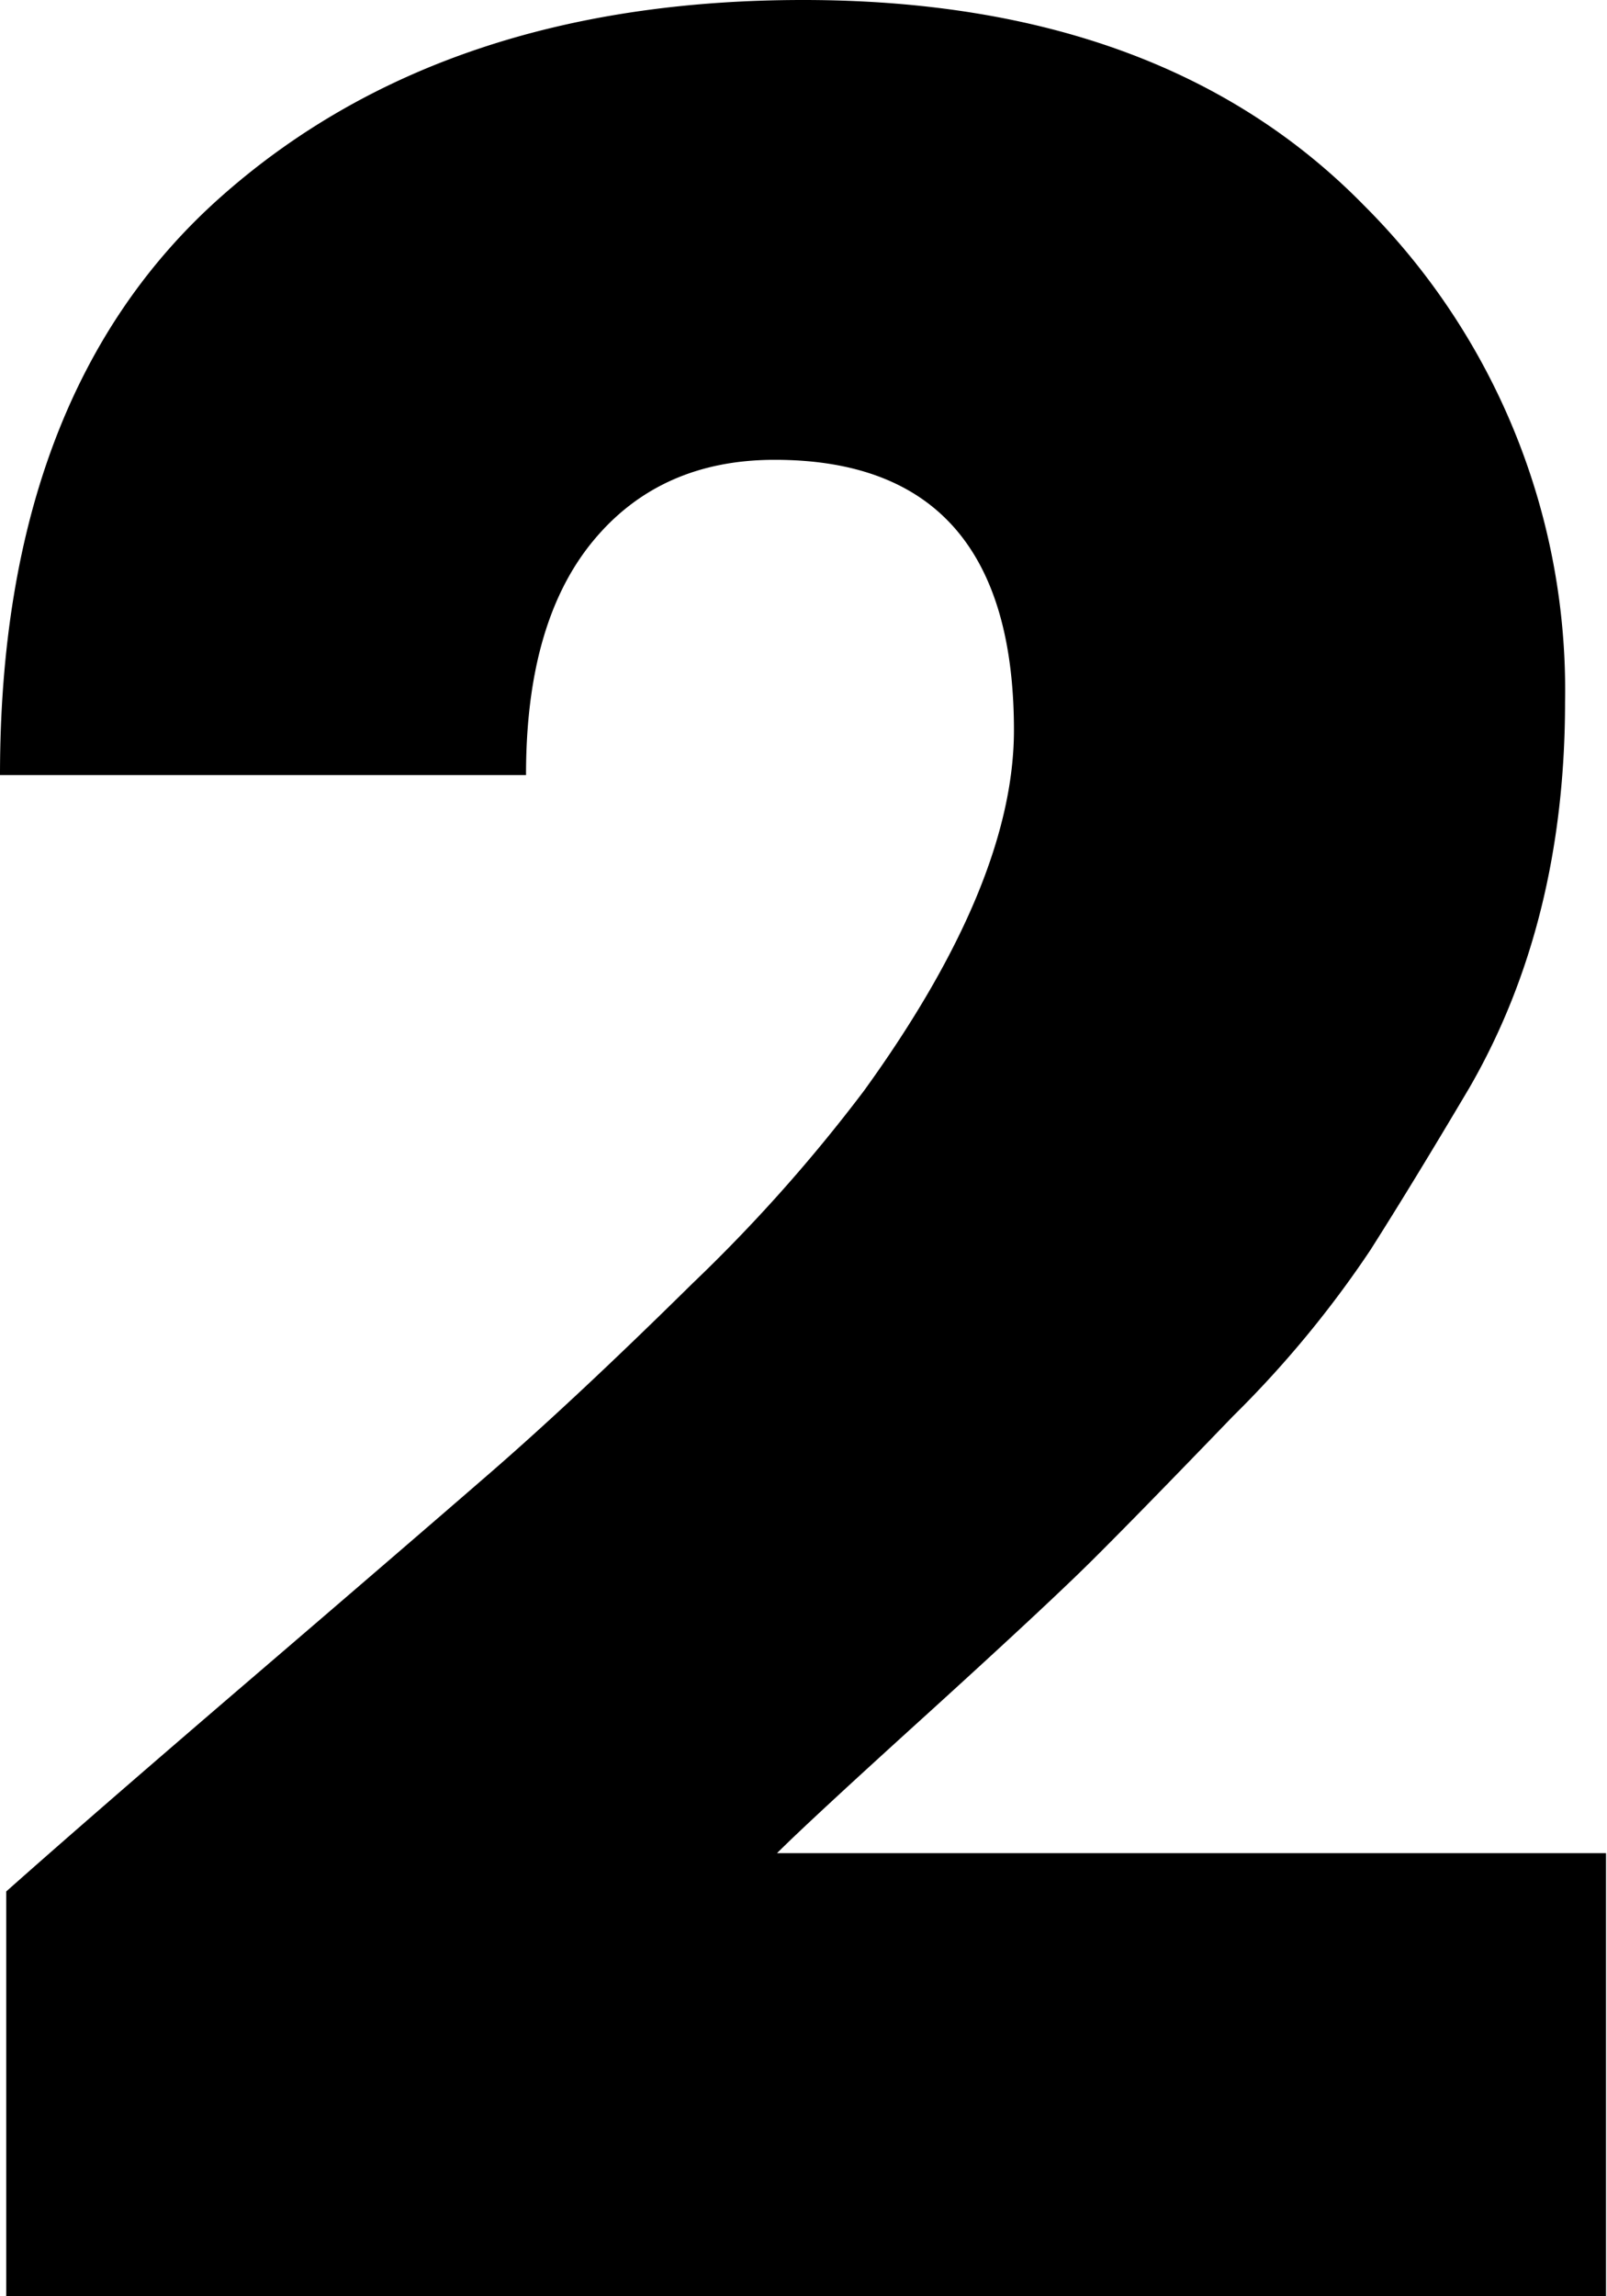 <svg xmlns="http://www.w3.org/2000/svg" viewBox="0 0 113.4 162">
    <path class="numb_2"
          d="M8.77,189.56V161q6.08-5.4,17.1-14.85T43,131.4q6.07-5.28,14.17-13.27A113.13,113.13,0,0,0,69.3,104.51Q79.87,89.89,79.88,79.09,79.88,60,63,60q-8.1,0-12.83,5.74T45.45,82.24H8.33q0-27,15.64-40.84T65,27.56q25.42,0,39.6,14.51a48.26,48.26,0,0,1,14.17,35q0,15.53-6.75,27.23-4,6.75-7,11.47a74.82,74.82,0,0,1-9.68,11.7q-6.75,7-9.9,10.13t-11.59,10.8q-8.44,7.65-10.69,9.9h58.5v31.28Z"
          transform="translate(-8.33 -27.56)"/>
</svg>